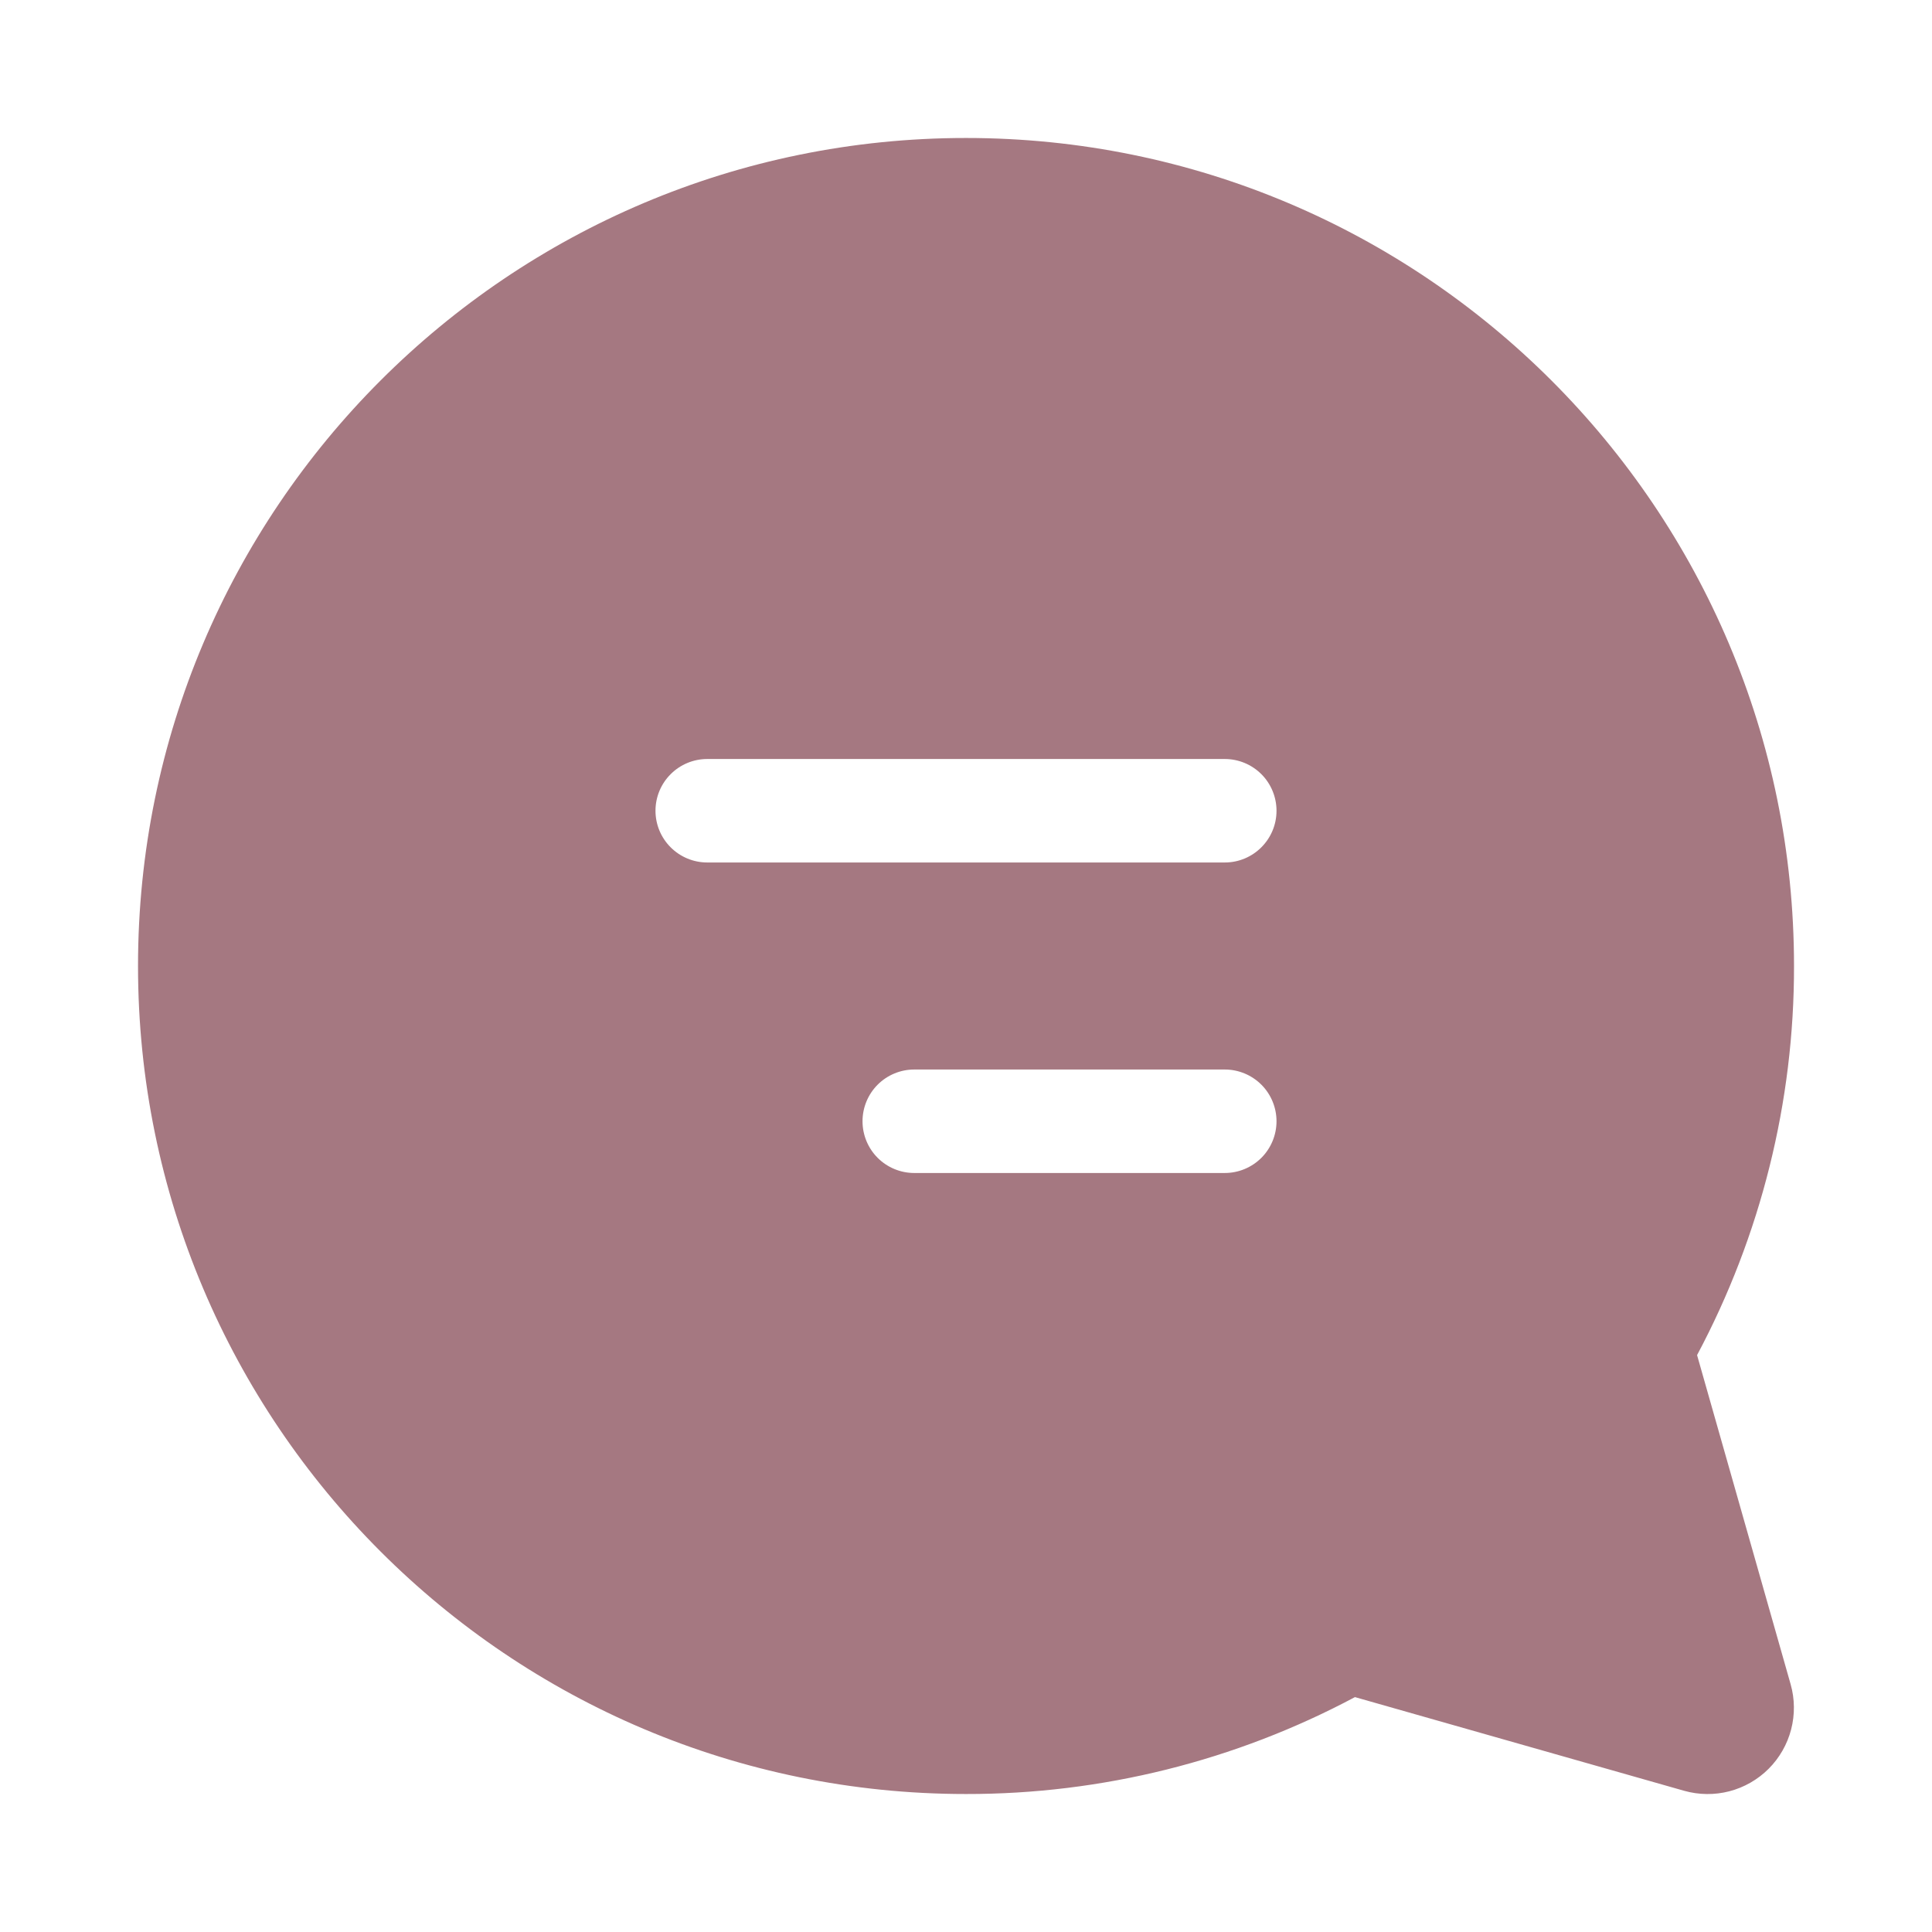 <svg width="50" height="50" viewBox="0 0 50 50" fill="none" xmlns="http://www.w3.org/2000/svg">
<path d="M46.429 25C46.429 13.166 36.834 3.571 25 3.571C13.166 3.571 3.572 13.166 3.572 25C3.572 36.834 13.166 46.429 25 46.429C28.511 46.434 31.968 45.572 35.066 43.921L43.584 46.345C43.966 46.453 44.371 46.458 44.756 46.358C45.14 46.258 45.491 46.057 45.772 45.776C46.053 45.495 46.254 45.144 46.354 44.759C46.454 44.374 46.45 43.97 46.341 43.587L43.92 35.07C45.572 31.971 46.434 28.512 46.429 25ZM33.036 20.982C33.036 21.721 32.436 22.321 31.697 22.321H18.304C17.948 22.321 17.608 22.18 17.357 21.929C17.105 21.678 16.964 21.337 16.964 20.982C16.964 20.627 17.105 20.286 17.357 20.035C17.608 19.784 17.948 19.643 18.304 19.643H31.697C32.052 19.643 32.392 19.784 32.644 20.035C32.895 20.286 33.036 20.627 33.036 20.982ZM31.697 27.679C32.052 27.679 32.392 27.82 32.644 28.071C32.895 28.322 33.036 28.663 33.036 29.018C33.036 29.373 32.895 29.714 32.644 29.965C32.392 30.216 32.052 30.357 31.697 30.357H23.661C23.306 30.357 22.965 30.216 22.714 29.965C22.463 29.714 22.322 29.373 22.322 29.018C22.322 28.663 22.463 28.322 22.714 28.071C22.965 27.82 23.306 27.679 23.661 27.679H31.697Z" fill="#A57881"/>
</svg>
